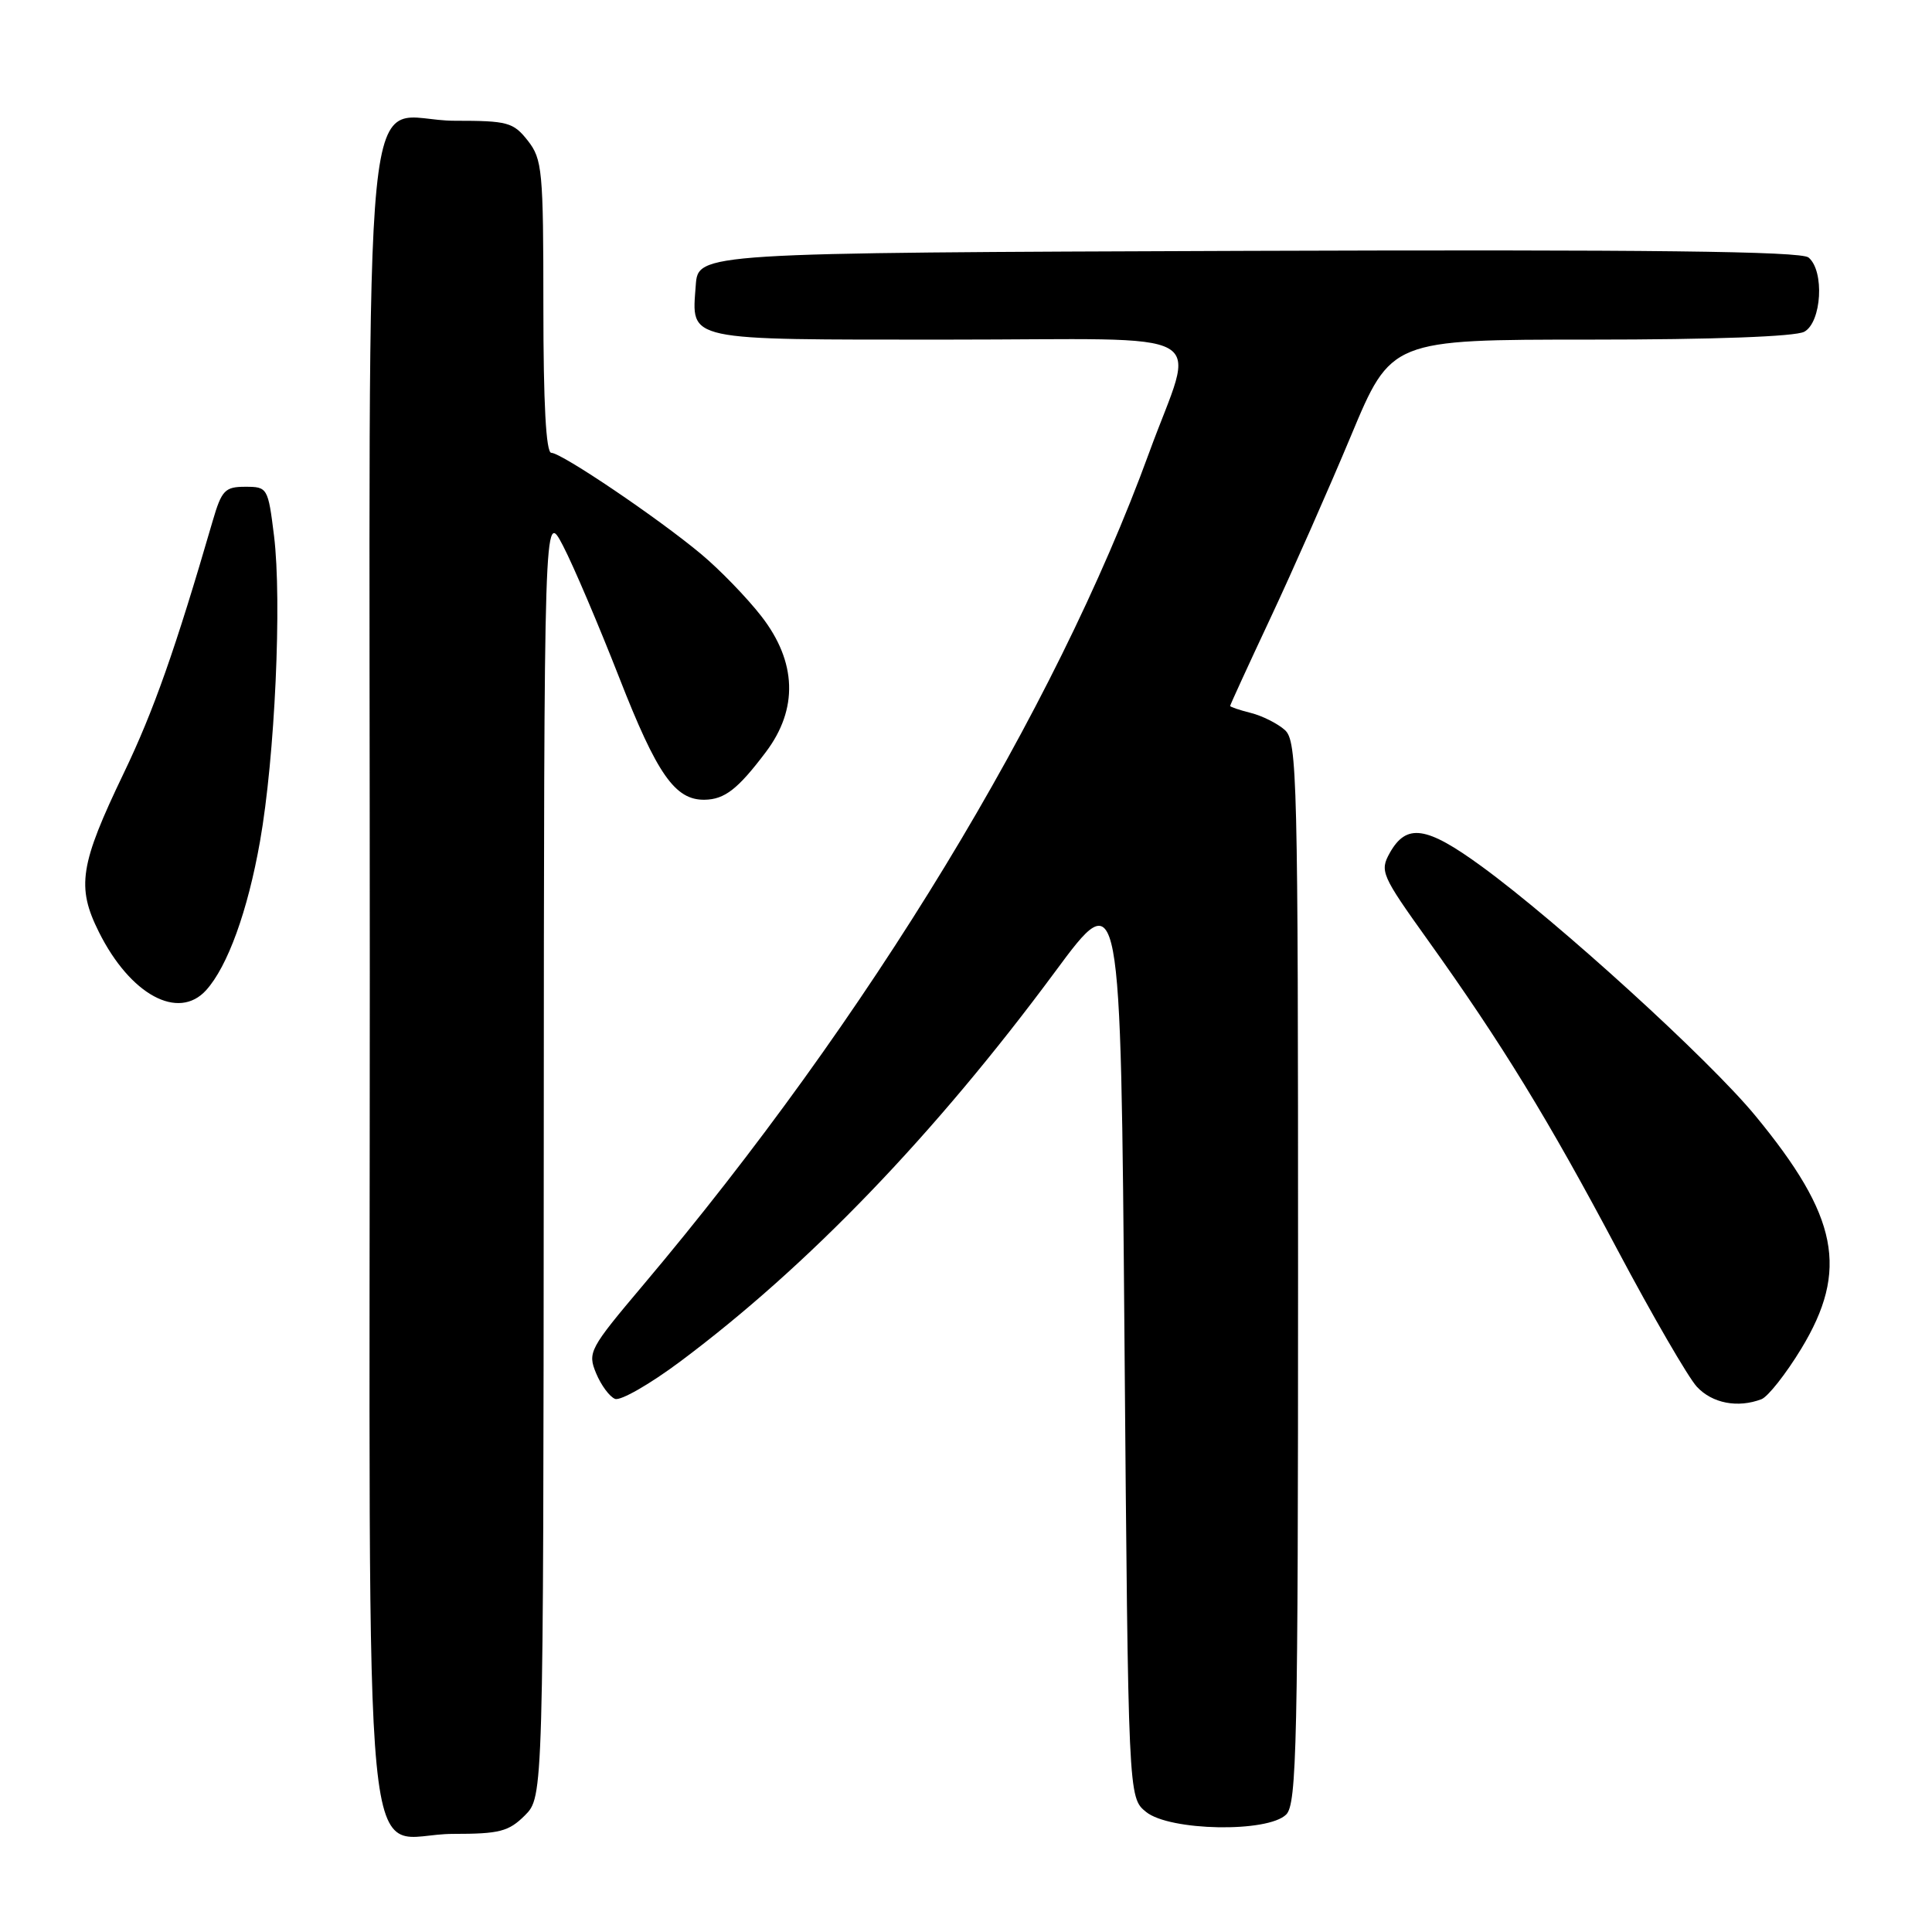 <?xml version="1.0" encoding="UTF-8" standalone="no"?>
<!DOCTYPE svg PUBLIC "-//W3C//DTD SVG 1.1//EN" "http://www.w3.org/Graphics/SVG/1.1/DTD/svg11.dtd" >
<svg xmlns="http://www.w3.org/2000/svg" xmlns:xlink="http://www.w3.org/1999/xlink" version="1.1" viewBox="0 0 256 256">
 <g >
 <path fill="currentColor"
d=" M 69.55 240.55 C 72.00 238.09 72.00 238.09 72.05 152.80 C 72.09 67.50 72.09 67.50 74.60 72.31 C 75.98 74.96 79.33 82.84 82.06 89.81 C 87.06 102.61 89.45 106.03 93.36 105.97 C 96.02 105.93 97.78 104.56 101.48 99.65 C 105.79 93.94 105.58 87.69 100.88 81.65 C 98.96 79.18 95.38 75.49 92.94 73.45 C 87.23 68.67 74.40 60.00 73.05 60.00 C 72.35 60.00 72.00 53.44 72.00 40.63 C 72.00 22.56 71.86 21.09 69.93 18.63 C 68.01 16.20 67.27 16.00 60.26 16.00 C 47.64 16.00 49.00 2.37 49.00 129.15 C 49.00 256.30 47.71 243.00 60.05 243.00 C 66.19 243.00 67.40 242.69 69.55 240.55 Z  M 170.43 240.43 C 171.83 239.03 172.00 231.14 172.00 168.58 C 172.00 102.92 171.89 98.21 170.25 96.73 C 169.29 95.87 167.26 94.85 165.75 94.47 C 164.24 94.09 163.00 93.67 163.00 93.54 C 163.00 93.40 165.40 88.17 168.34 81.90 C 171.28 75.63 176.08 64.76 179.01 57.75 C 184.33 45.00 184.33 45.00 210.73 45.00 C 227.02 45.00 237.87 44.60 239.07 43.96 C 241.38 42.72 241.78 35.89 239.64 34.12 C 238.65 33.29 218.40 33.06 165.39 33.24 C 92.50 33.50 92.50 33.50 92.19 37.82 C 91.65 45.26 90.46 45.00 125.64 45.00 C 161.80 45.00 158.42 43.10 152.26 60.00 C 139.73 94.35 115.06 134.91 85.21 170.29 C 78.09 178.73 77.84 179.20 78.99 181.97 C 79.65 183.56 80.78 185.08 81.50 185.36 C 82.23 185.64 86.13 183.40 90.16 180.39 C 107.10 167.73 123.86 150.31 139.79 128.78 C 148.50 117.00 148.50 117.00 149.00 177.59 C 149.50 238.18 149.50 238.18 151.86 240.09 C 154.98 242.62 168.00 242.86 170.43 240.43 Z  M 233.41 185.40 C 234.27 185.06 236.64 182.06 238.67 178.72 C 245.00 168.29 243.60 161.18 232.56 147.80 C 226.44 140.38 206.50 122.22 196.31 114.79 C 188.99 109.45 186.37 109.07 184.15 113.02 C 182.81 115.43 183.05 115.98 189.16 124.52 C 199.03 138.32 205.15 148.31 214.33 165.62 C 218.97 174.36 223.70 182.51 224.84 183.75 C 226.88 185.95 230.27 186.60 233.41 185.40 Z  M 27.31 131.21 C 30.16 128.06 32.82 120.73 34.45 111.50 C 36.43 100.31 37.37 79.63 36.31 71.00 C 35.52 64.62 35.44 64.50 32.50 64.50 C 29.81 64.50 29.37 64.96 28.19 69.00 C 23.23 86.06 20.36 94.20 16.41 102.42 C 10.57 114.58 10.11 117.51 13.11 123.51 C 17.26 131.82 23.63 135.27 27.31 131.21 Z "/>
</g>
</svg>
